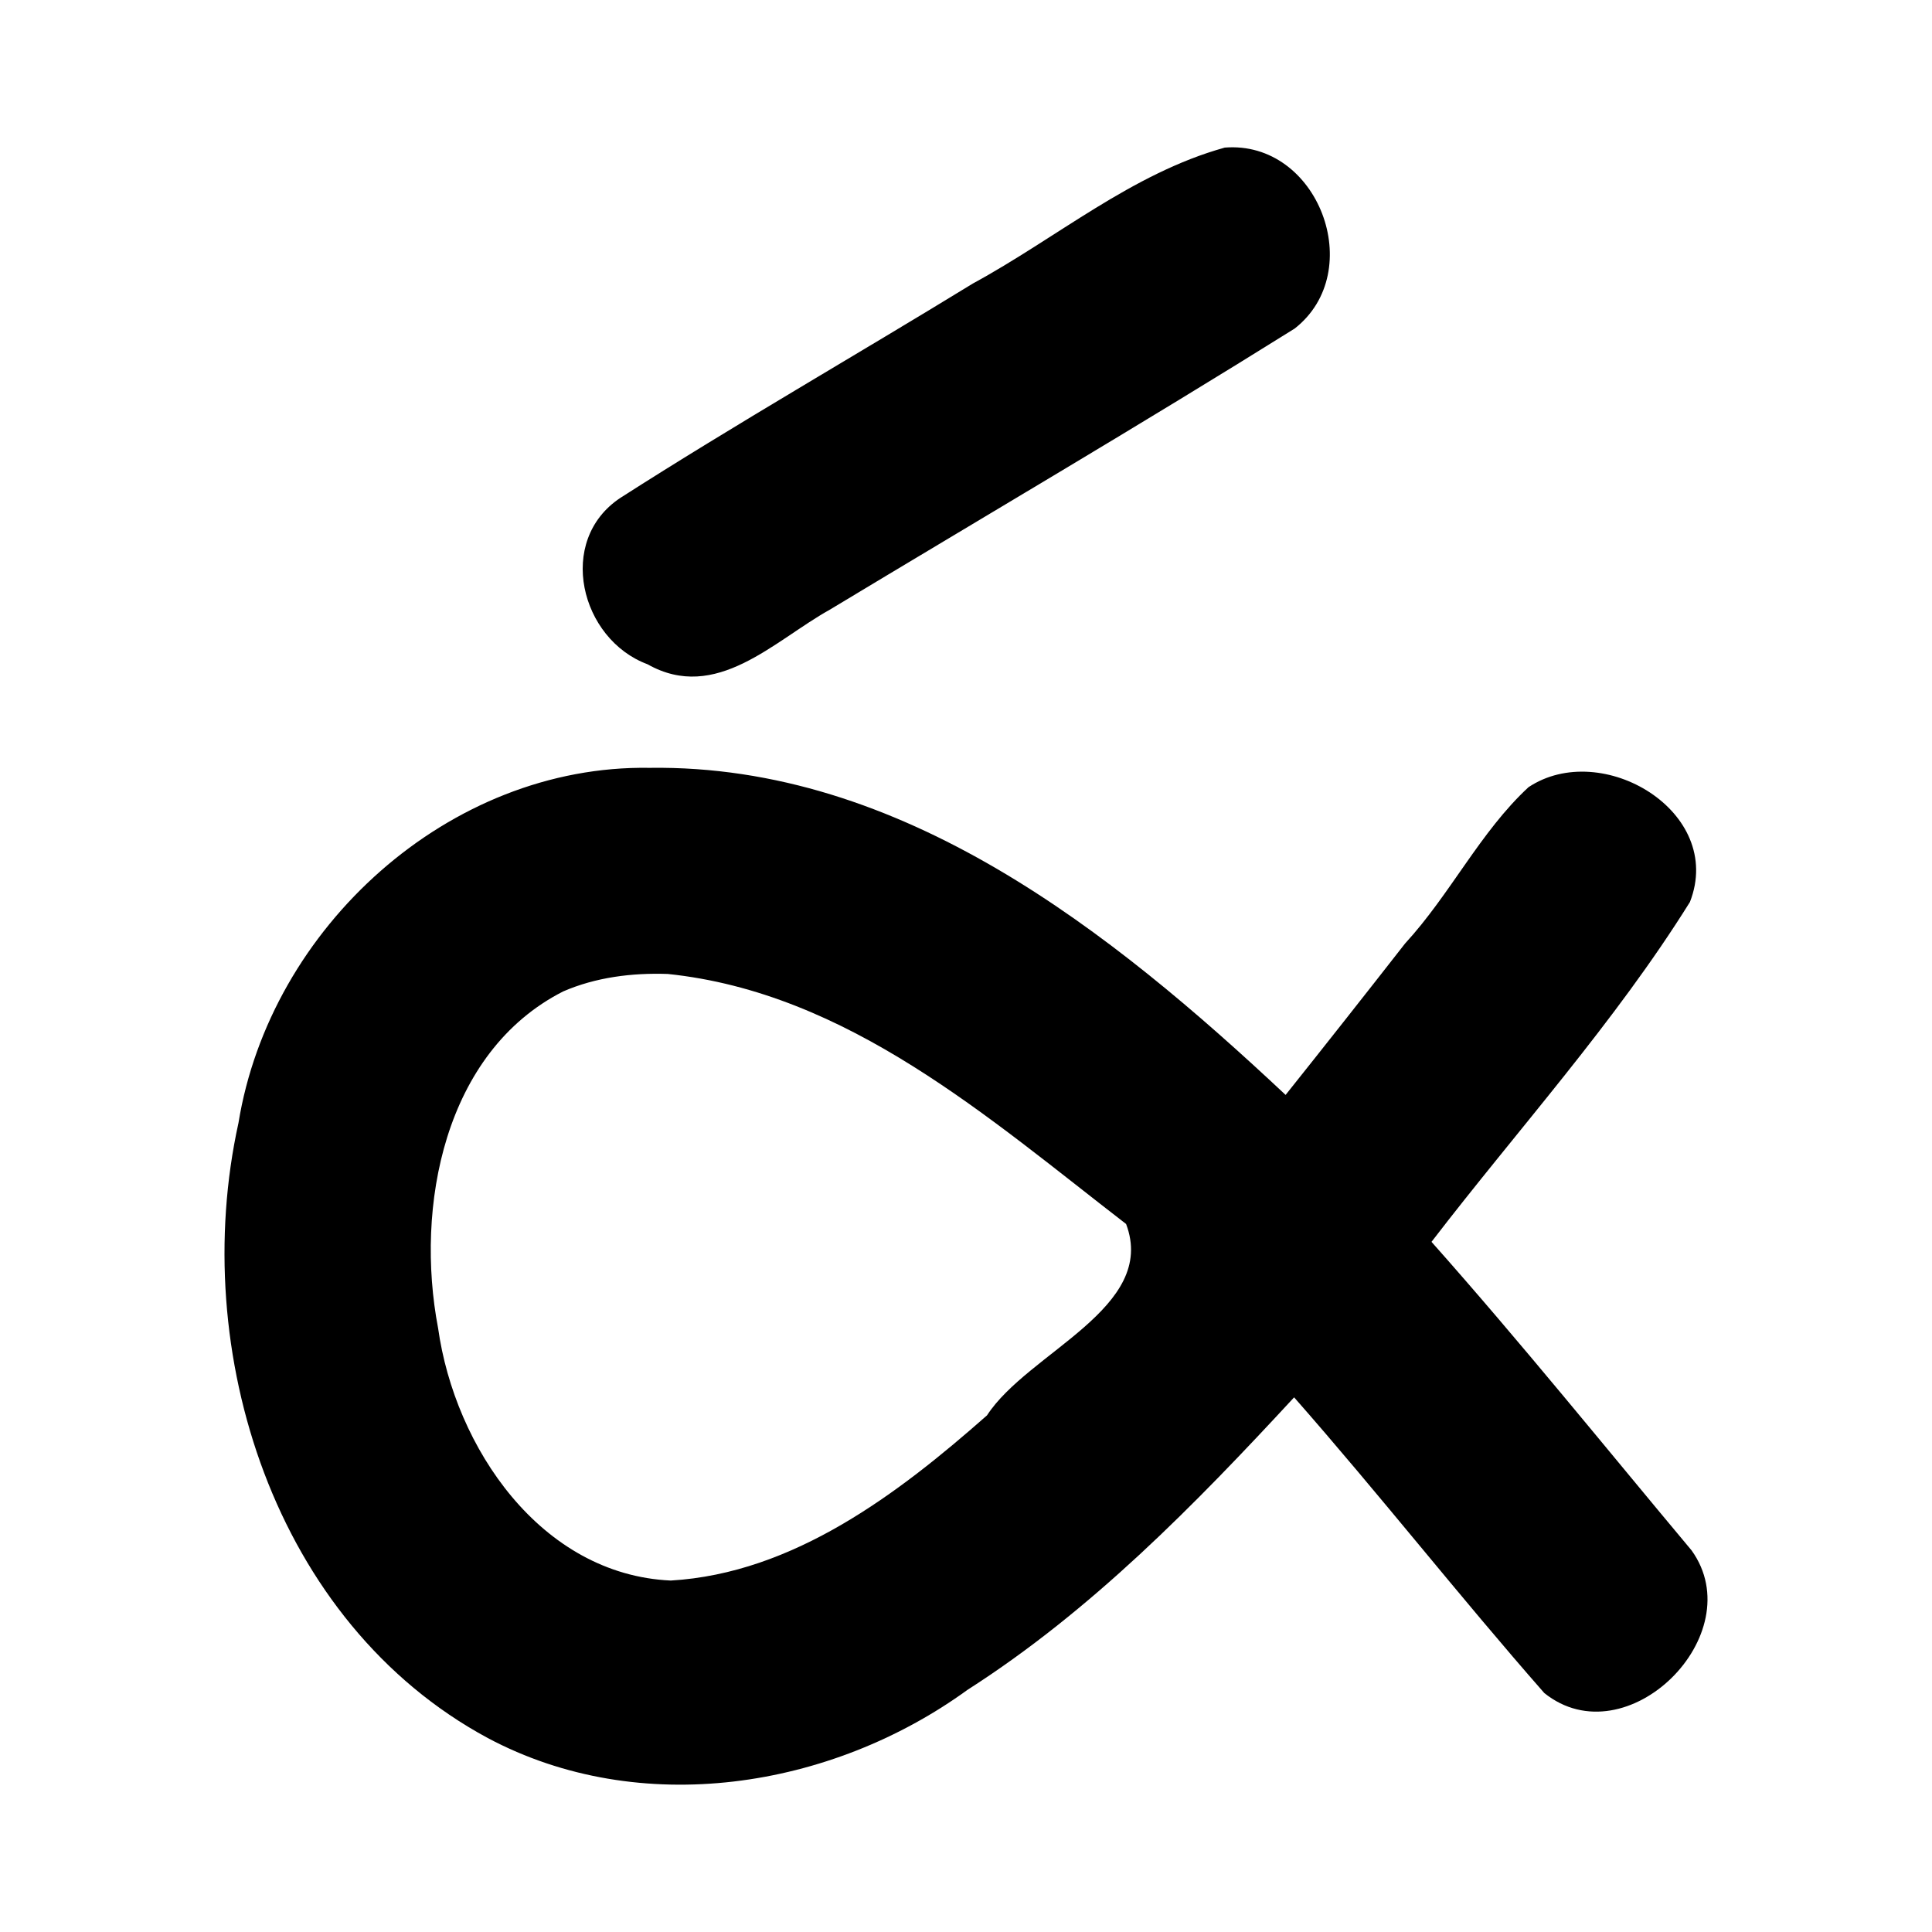 <?xml version='1.0' encoding='ASCII' standalone='yes'?>
<svg xmlns="http://www.w3.org/2000/svg" xmlns:xlink="http://www.w3.org/1999/xlink" version="1.1" width="72.0mm" viewBox="0 0 72.0 72.0" height="72.0mm">
  <g transform="translate(0.0, 0.0) scale(1 1) ">
    <sodipodi:namedview xmlns:sodipodi="http://sodipodi.sourceforge.net/DTD/sodipodi-0.dtd" xmlns:inkscape="http://www.inkscape.org/namespaces/inkscape" id="namedview1" pagecolor="#ffffff" bordercolor="#000000" borderopacity="0.25" inkscape:showpageshadow="2" inkscape:pageopacity="0.0" inkscape:pagecheckerboard="0" inkscape:deskcolor="#d1d1d1" inkscape:document-units="mm" inkscape:zoom="0.62317561" inkscape:cx="54.55926" inkscape:cy="421.22958" inkscape:window-width="1920" inkscape:window-height="1009" inkscape:window-x="-8" inkscape:window-y="-8" inkscape:window-maximized="1" inkscape:current-layer="svg1"/>
    <defs id="defs1"/>
    <g id="layer1" transform="translate(799.617,1032.29)">
      <path id="path38" style="color:#000000;fill:#000000;stroke:none;stroke-width:1;stroke-linecap:round;stroke-linejoin:round;-inkscape-stroke:none" d="m -753.979,-1026.788 c -3.462,0.964 -6.259,3.367 -9.382,5.064 -4.368,2.678 -8.824,5.227 -13.136,7.988 -2.405,1.593 -1.493,5.271 1.011,6.201 2.557,1.444 4.711,-0.874 6.79,-2.032 5.779,-3.485 11.602,-6.899 17.325,-10.477 2.733,-2.133 0.879,-7.029 -2.609,-6.745 z m -21.431,23.113 c -7.475,-0.121 -14.141,5.957 -15.32,13.235 -1.874,8.508 1.331,18.628 9.29,22.921 5.678,3.024 12.792,1.899 17.883,-1.798 4.614,-2.951 8.47,-6.898 12.168,-10.898 3.177,3.612 6.156,7.412 9.323,11.019 3.067,2.462 7.744,-2.178 5.489,-5.316 -3.214,-3.841 -6.362,-7.75 -9.692,-11.498 3.227,-4.201 6.831,-8.174 9.631,-12.665 1.314,-3.368 -3.289,-6.091 -6.016,-4.279 -1.799,1.665 -2.914,3.994 -4.6,5.826 -1.475,1.888 -2.958,3.769 -4.452,5.642 -6.505,-6.098 -14.305,-12.319 -23.703,-12.189 z m 0.665,7.68 c 6.722,0.693 11.98,5.375 17.094,9.319 1.182,3.13 -3.649,4.772 -5.183,7.132 -3.316,2.926 -7.213,5.886 -11.785,6.156 -4.847,-0.219 -8.048,-4.962 -8.671,-9.404 -0.864,-4.517 0.218,-10.29 4.66,-12.55 1.218,-0.529 2.566,-0.696 3.885,-0.652 z"/>
    </g>
  </g>
</svg>
